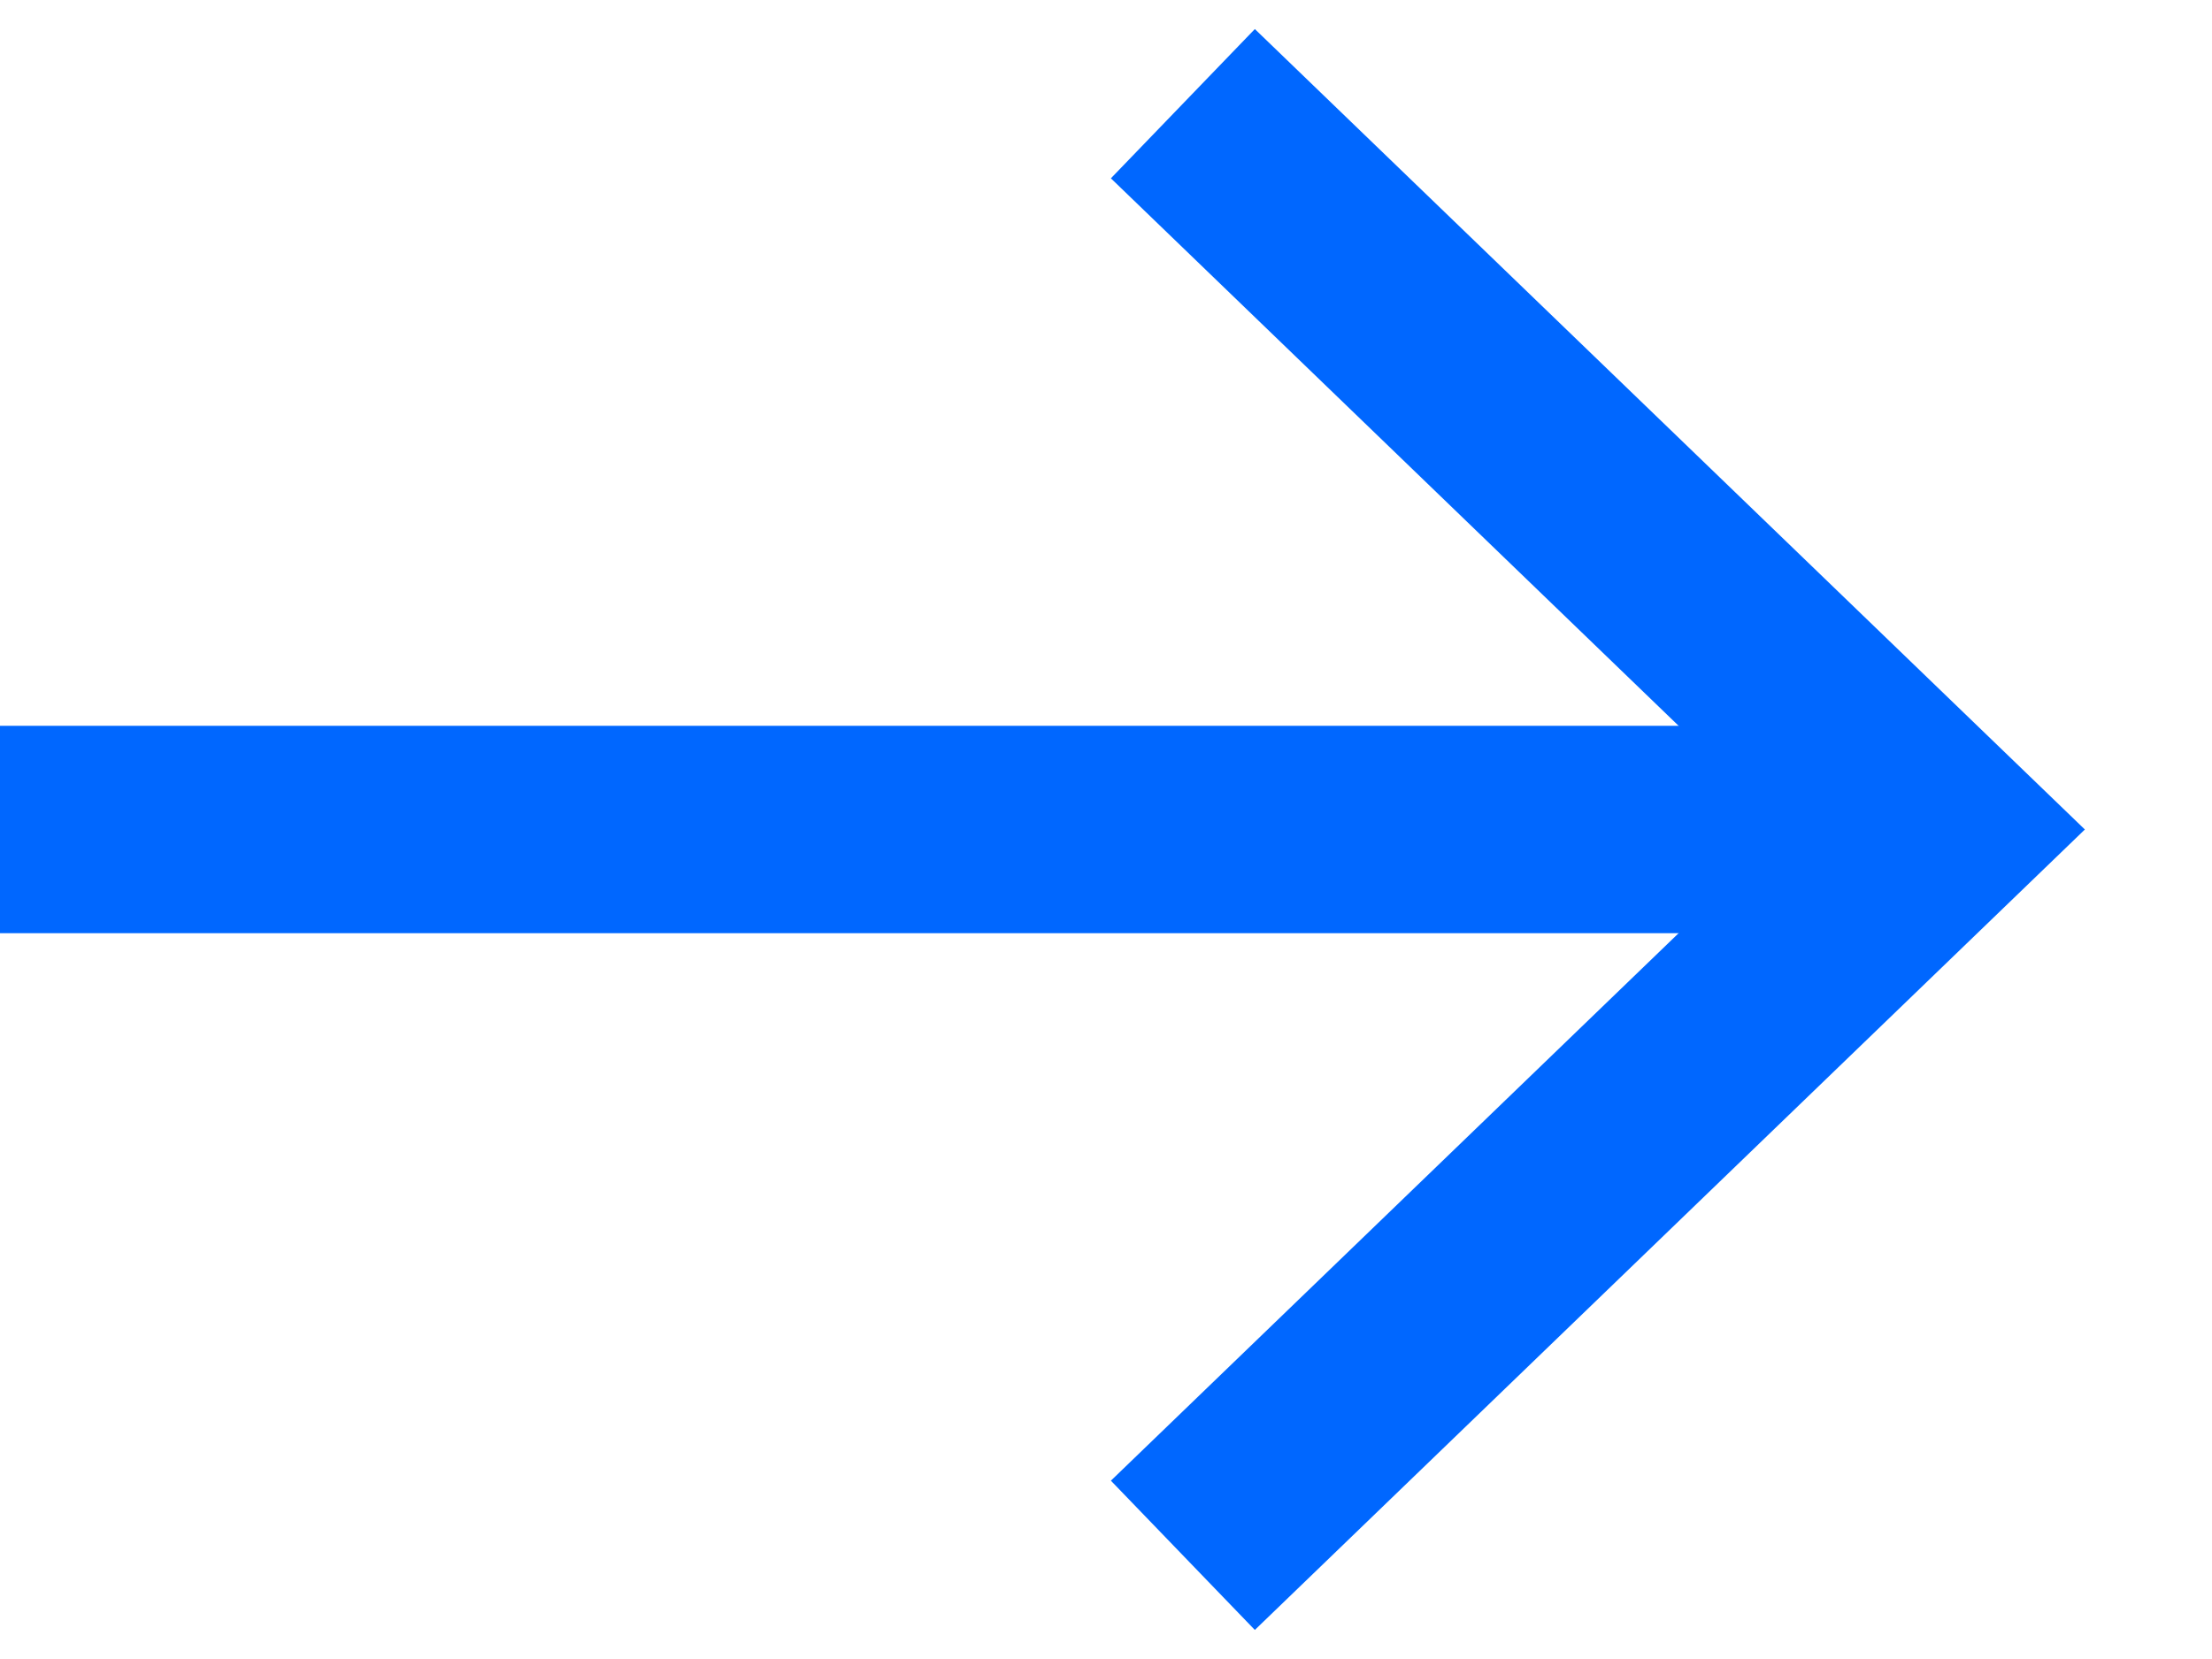 <svg width="16" height="12" viewBox="0 0 16 12" fill="none" xmlns="http://www.w3.org/2000/svg">
<path d="M-1.25661e-05 6L14 6" stroke="#0067FF" stroke-width="1.5"/>
<path d="M8.556 0.75L14 6L8.556 11.25" stroke="#0067FF" stroke-width="1.5"/>
</svg>
